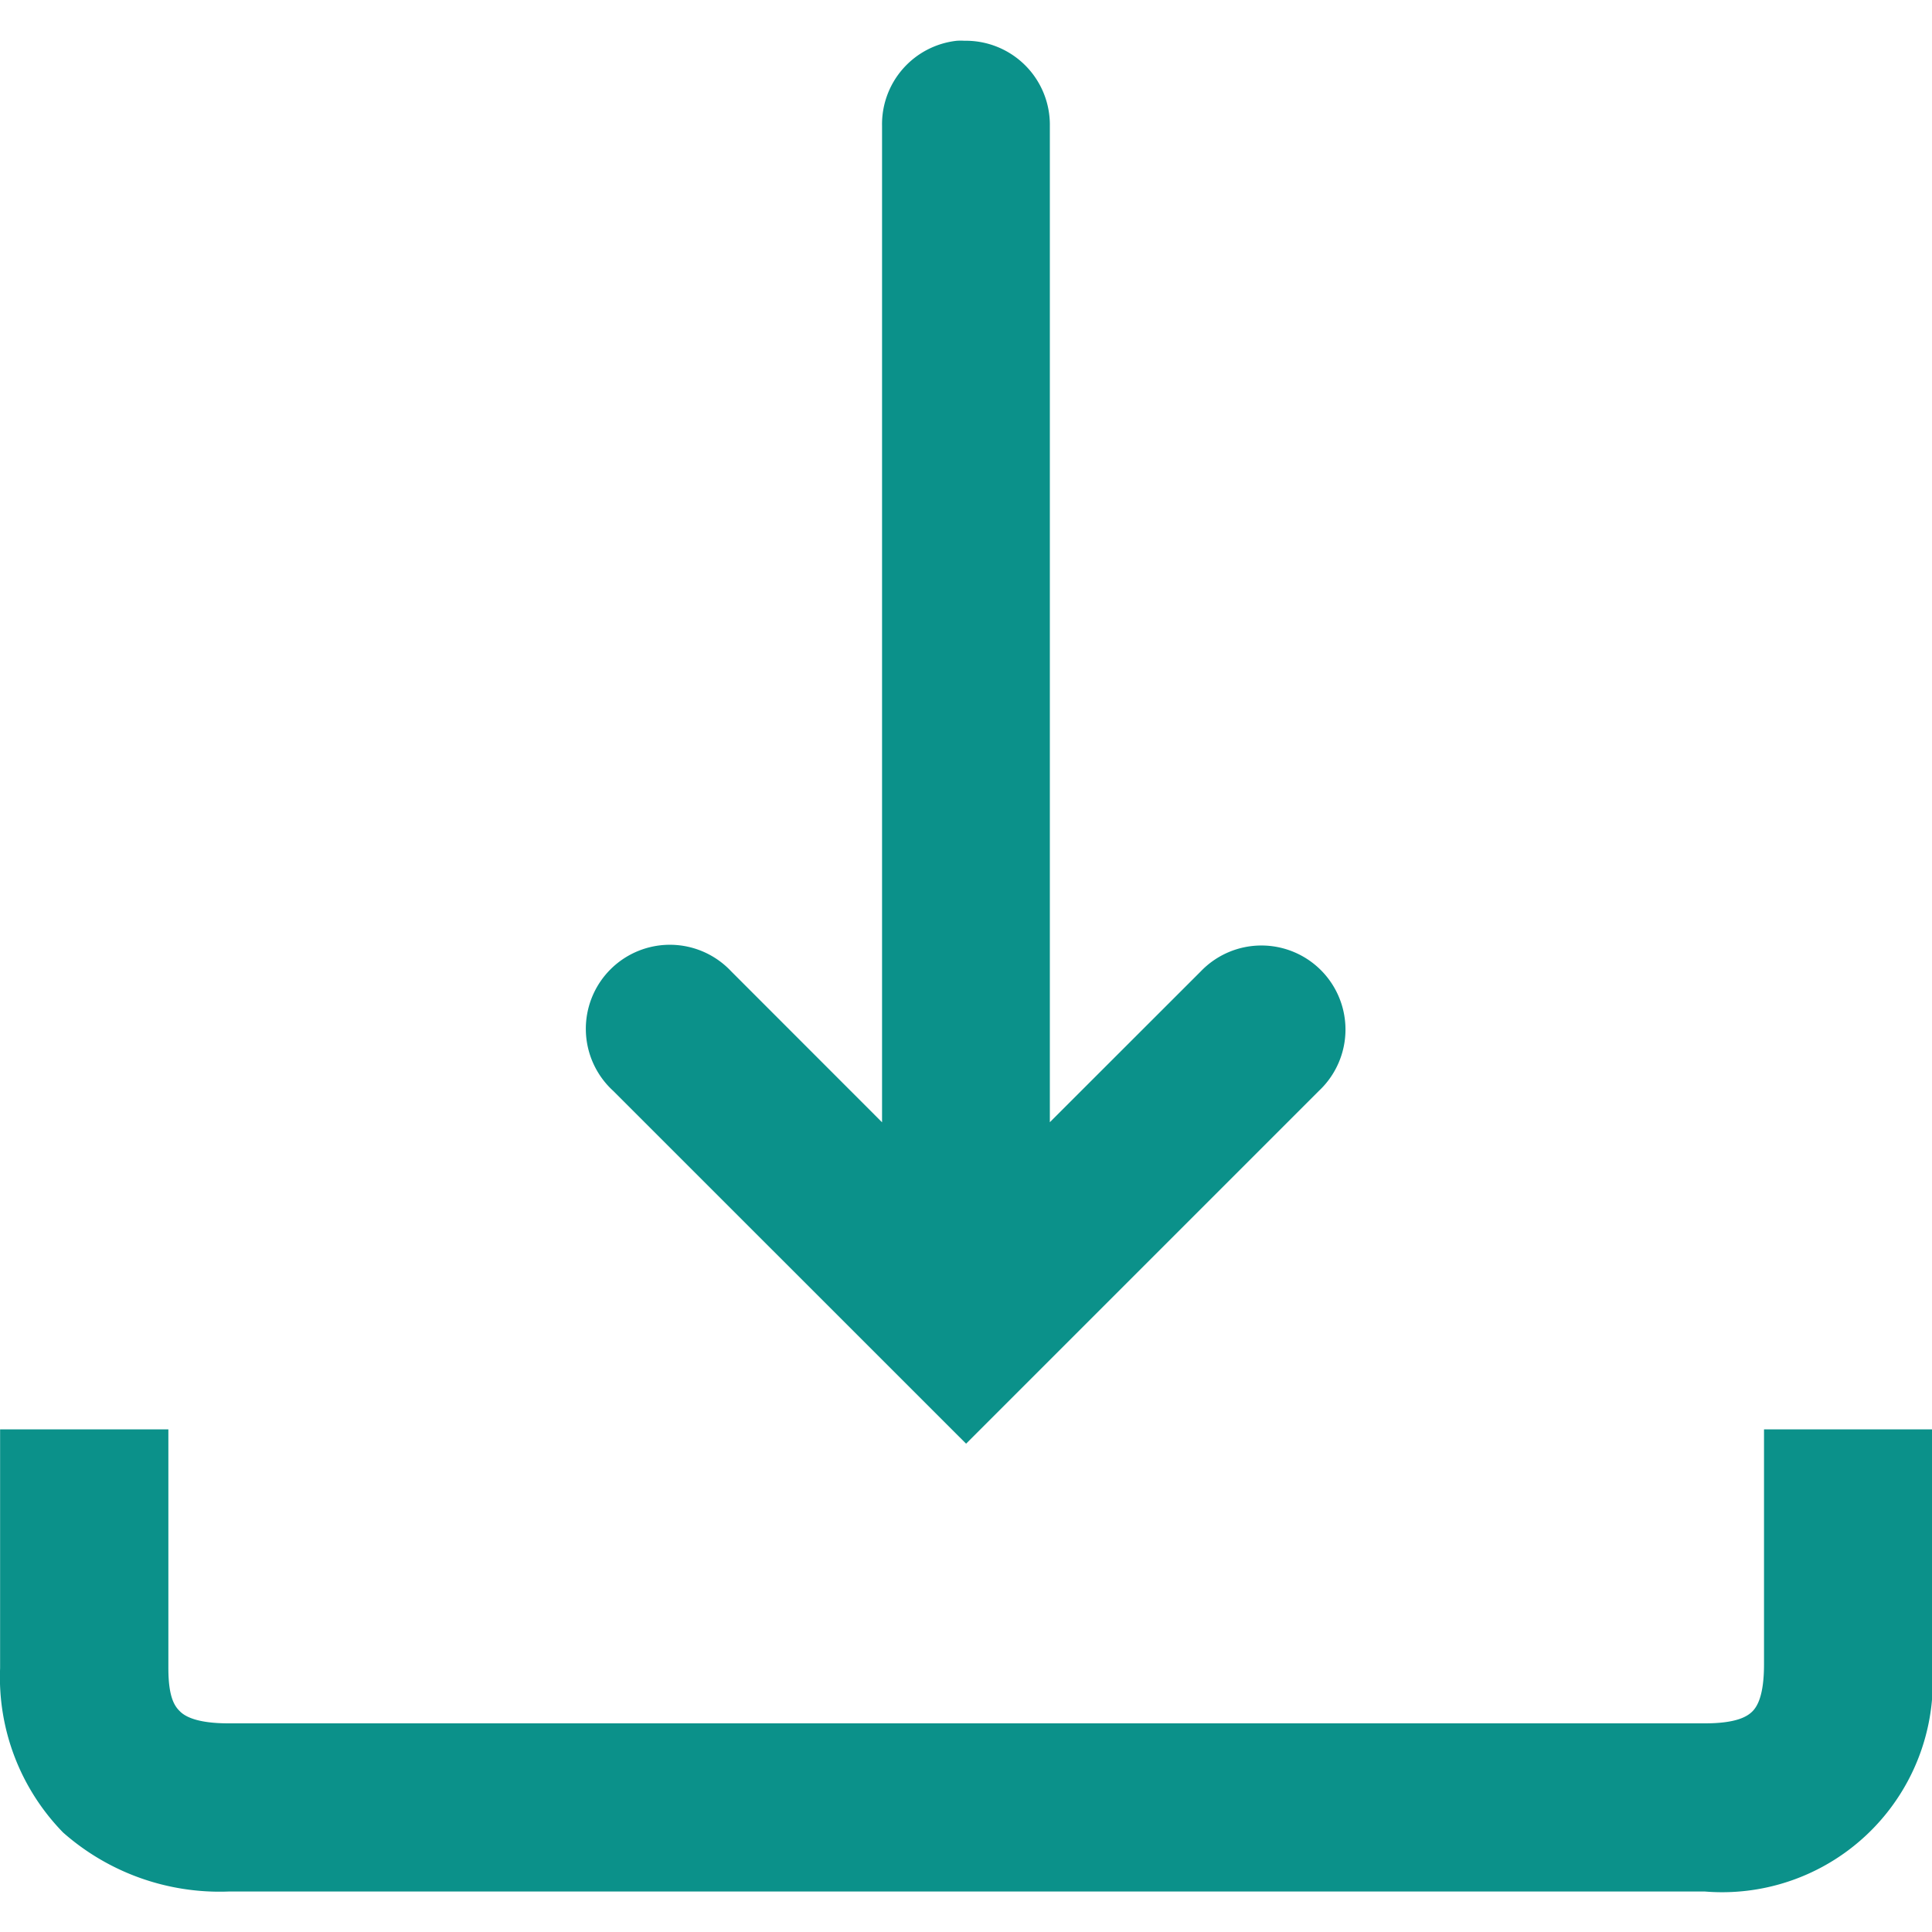 <svg xmlns="http://www.w3.org/2000/svg" xmlns:xlink="http://www.w3.org/1999/xlink" width="20" height="20" viewBox="0 0 20 20">
  <defs>
    <clipPath id="clip-path">
      <rect id="Rectangle_854" data-name="Rectangle 854" width="20" height="20" transform="translate(873 255)" fill="#0b918a"/>
    </clipPath>
  </defs>
  <g id="Mask_Group_190" data-name="Mask Group 190" transform="translate(-873 -255)" clip-path="url(#clip-path)">
    <g id="surface1" transform="translate(872.131 254.145)">
      <path id="Path_2304" data-name="Path 2304" d="M10.774,1.277A.869.869,0,0,0,10,2.16V12.473L8.438,10.91a.87.87,0,1,0-1.223,1.236L10.87,15.8l3.655-3.655A.87.87,0,1,0,13.3,10.91l-1.563,1.562V2.16a.87.87,0,0,0-.883-.883A.652.652,0,0,0,10.774,1.277ZM.87,15.652v2.473a2.3,2.3,0,0,0,.652,1.7,2.448,2.448,0,0,0,1.712.611H18.519a2.181,2.181,0,0,0,2.351-2.351V15.652H19.13v2.432c0,.319-.068.436-.122.489s-.168.122-.489.122H3.234c-.329,0-.45-.073-.5-.122s-.122-.132-.122-.448V15.652Z" fill="#0b918a"/>
    </g>
  </g>
</svg>
